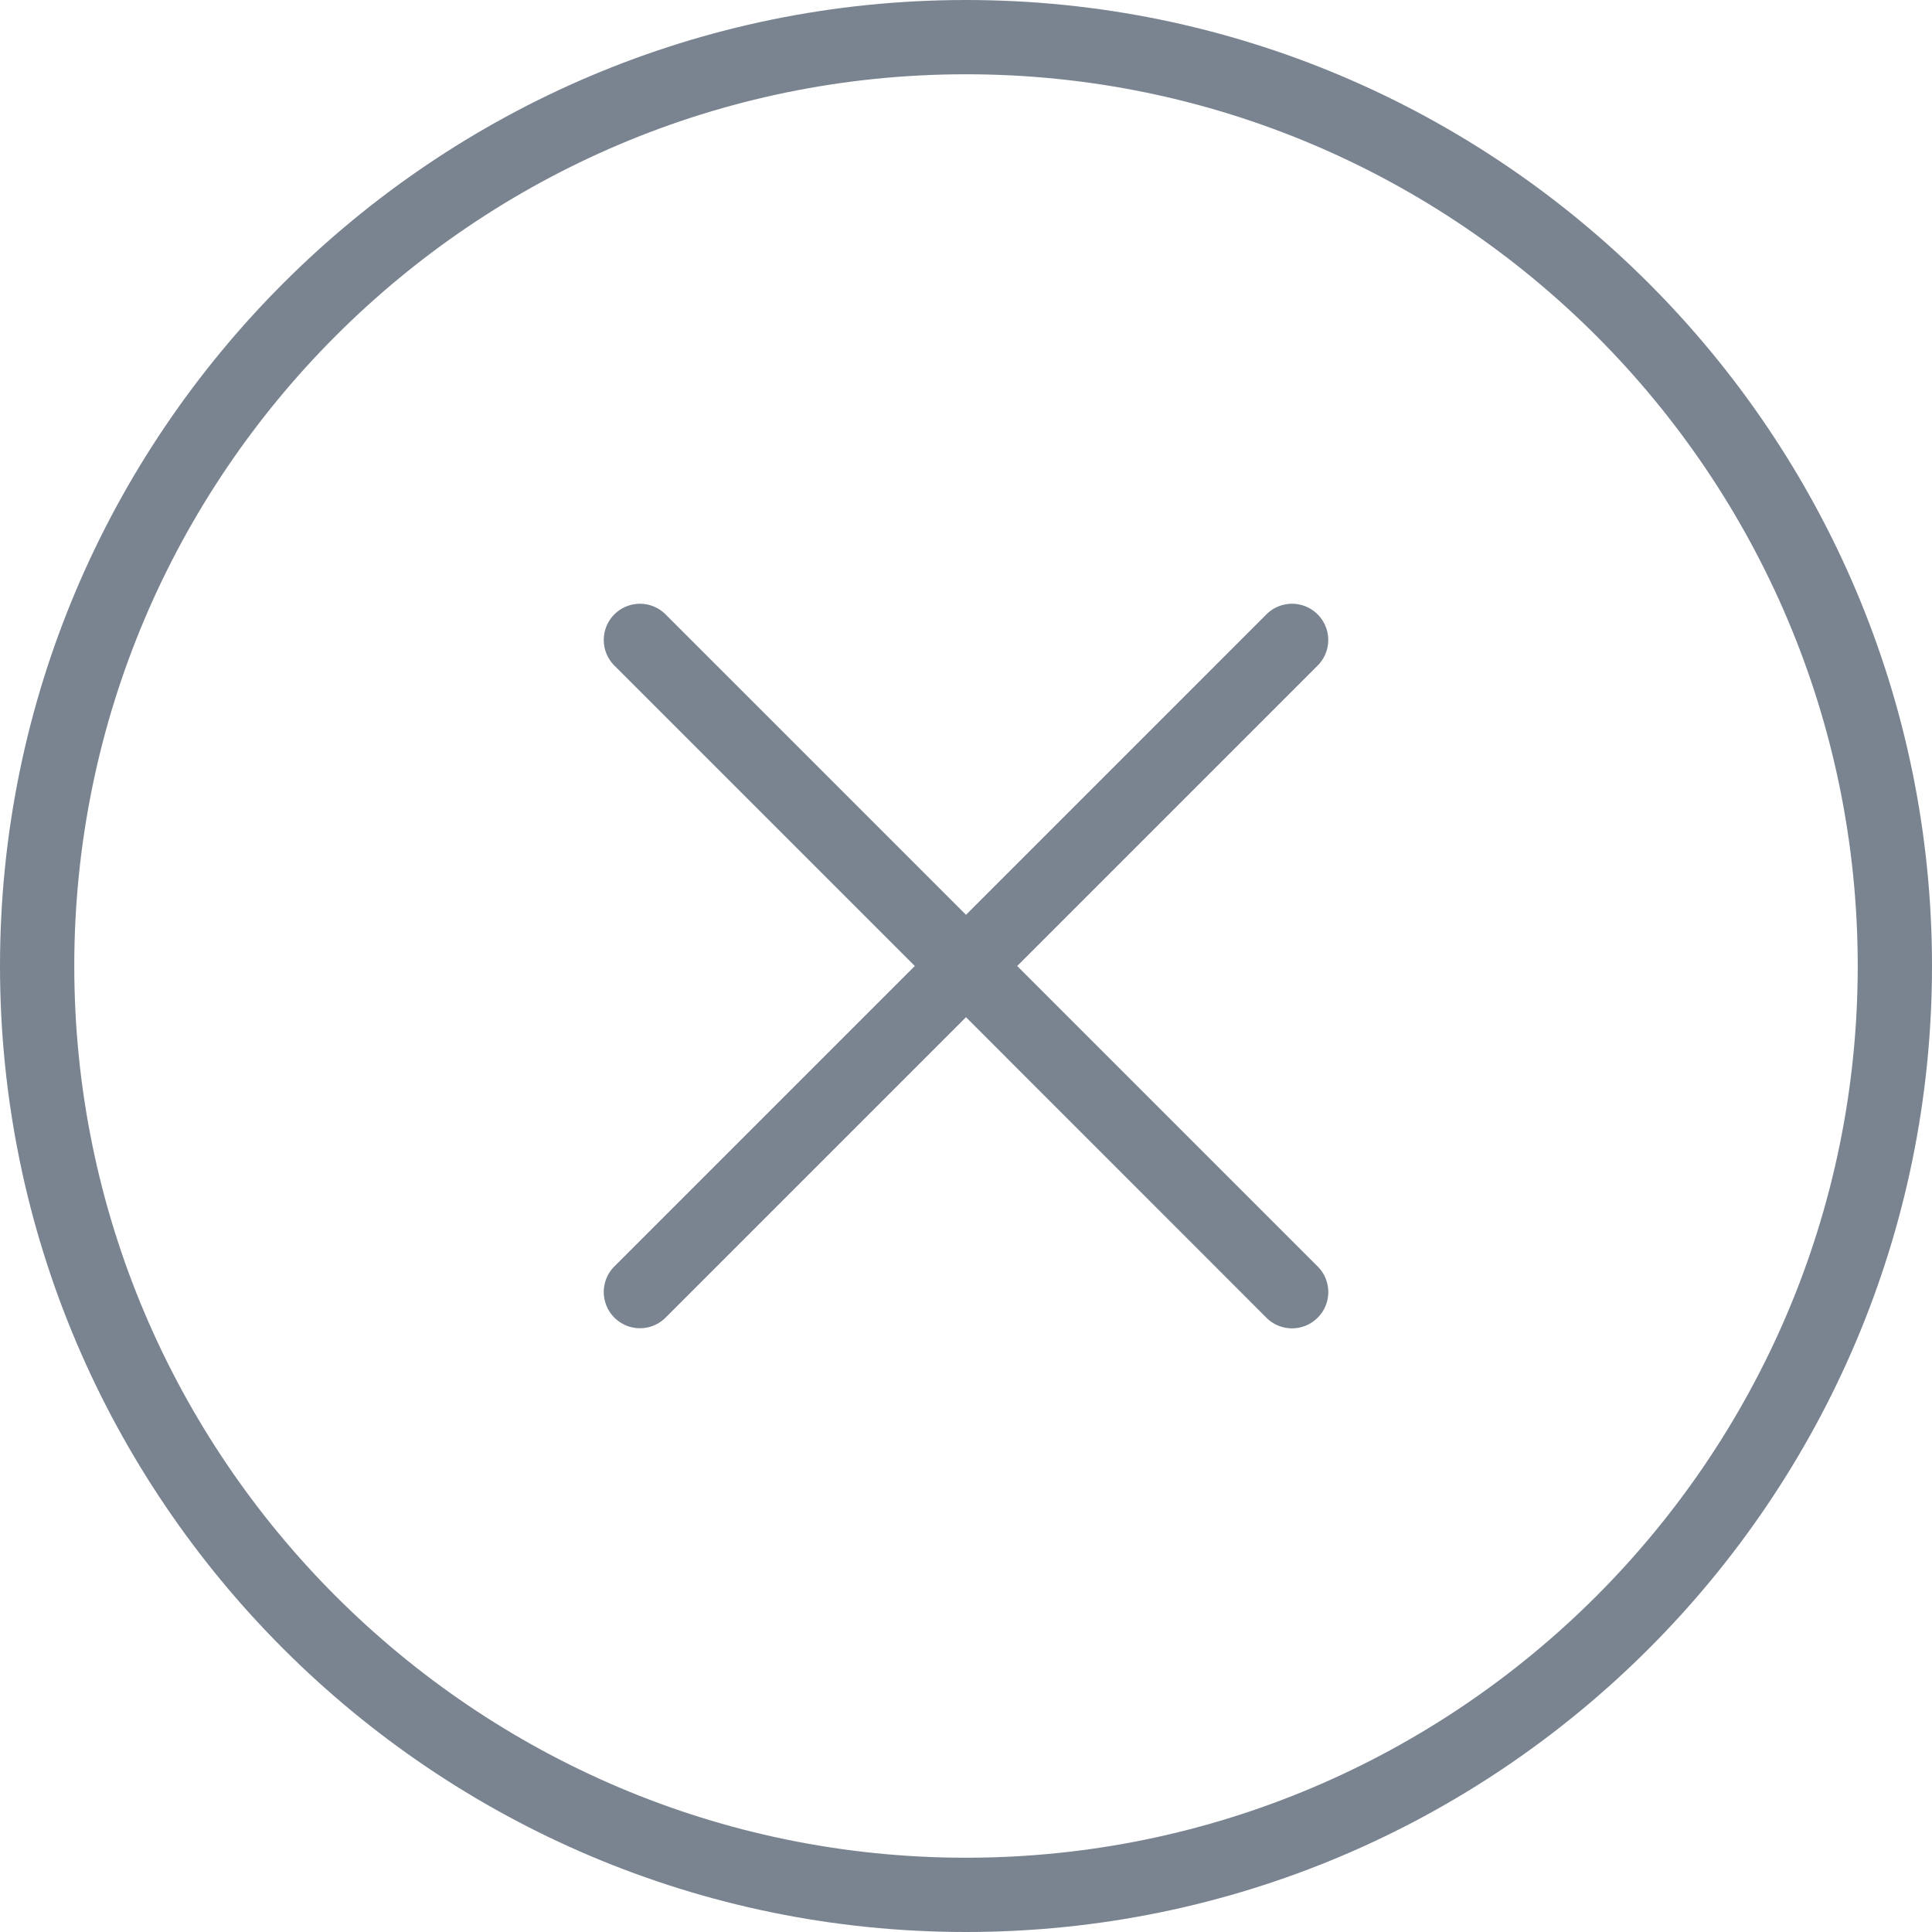 <svg xmlns="http://www.w3.org/2000/svg" width="18" height="18" viewBox="0 0 18 18">
    <g fill="#7A8491" fill-rule="evenodd">
        <path fill-rule="nonzero" d="M9 0C4.038 0 0 4.037 0 9s4.038 9 9 9 9-4.037 9-9-4.038-9-9-9zm0 17.308C4.42 17.308.692 13.58.692 9 .692 4.42 4.42.692 9 .692c4.58 0 8.308 3.727 8.308 8.308 0 4.58-3.727 8.308-8.308 8.308z"/>
        <path d="M12.276 5.724a.337.337 0 0 0-.477 0L9 8.523 6.201 5.724a.337.337 0 1 0-.477.477L8.523 9l-2.799 2.799a.337.337 0 1 0 .477.477L9 9.477l2.799 2.8a.337.337 0 0 0 .477 0 .337.337 0 0 0 0-.478L9.477 9l2.799-2.799a.337.337 0 0 0 0-.477z"/>
    </g>
</svg>

